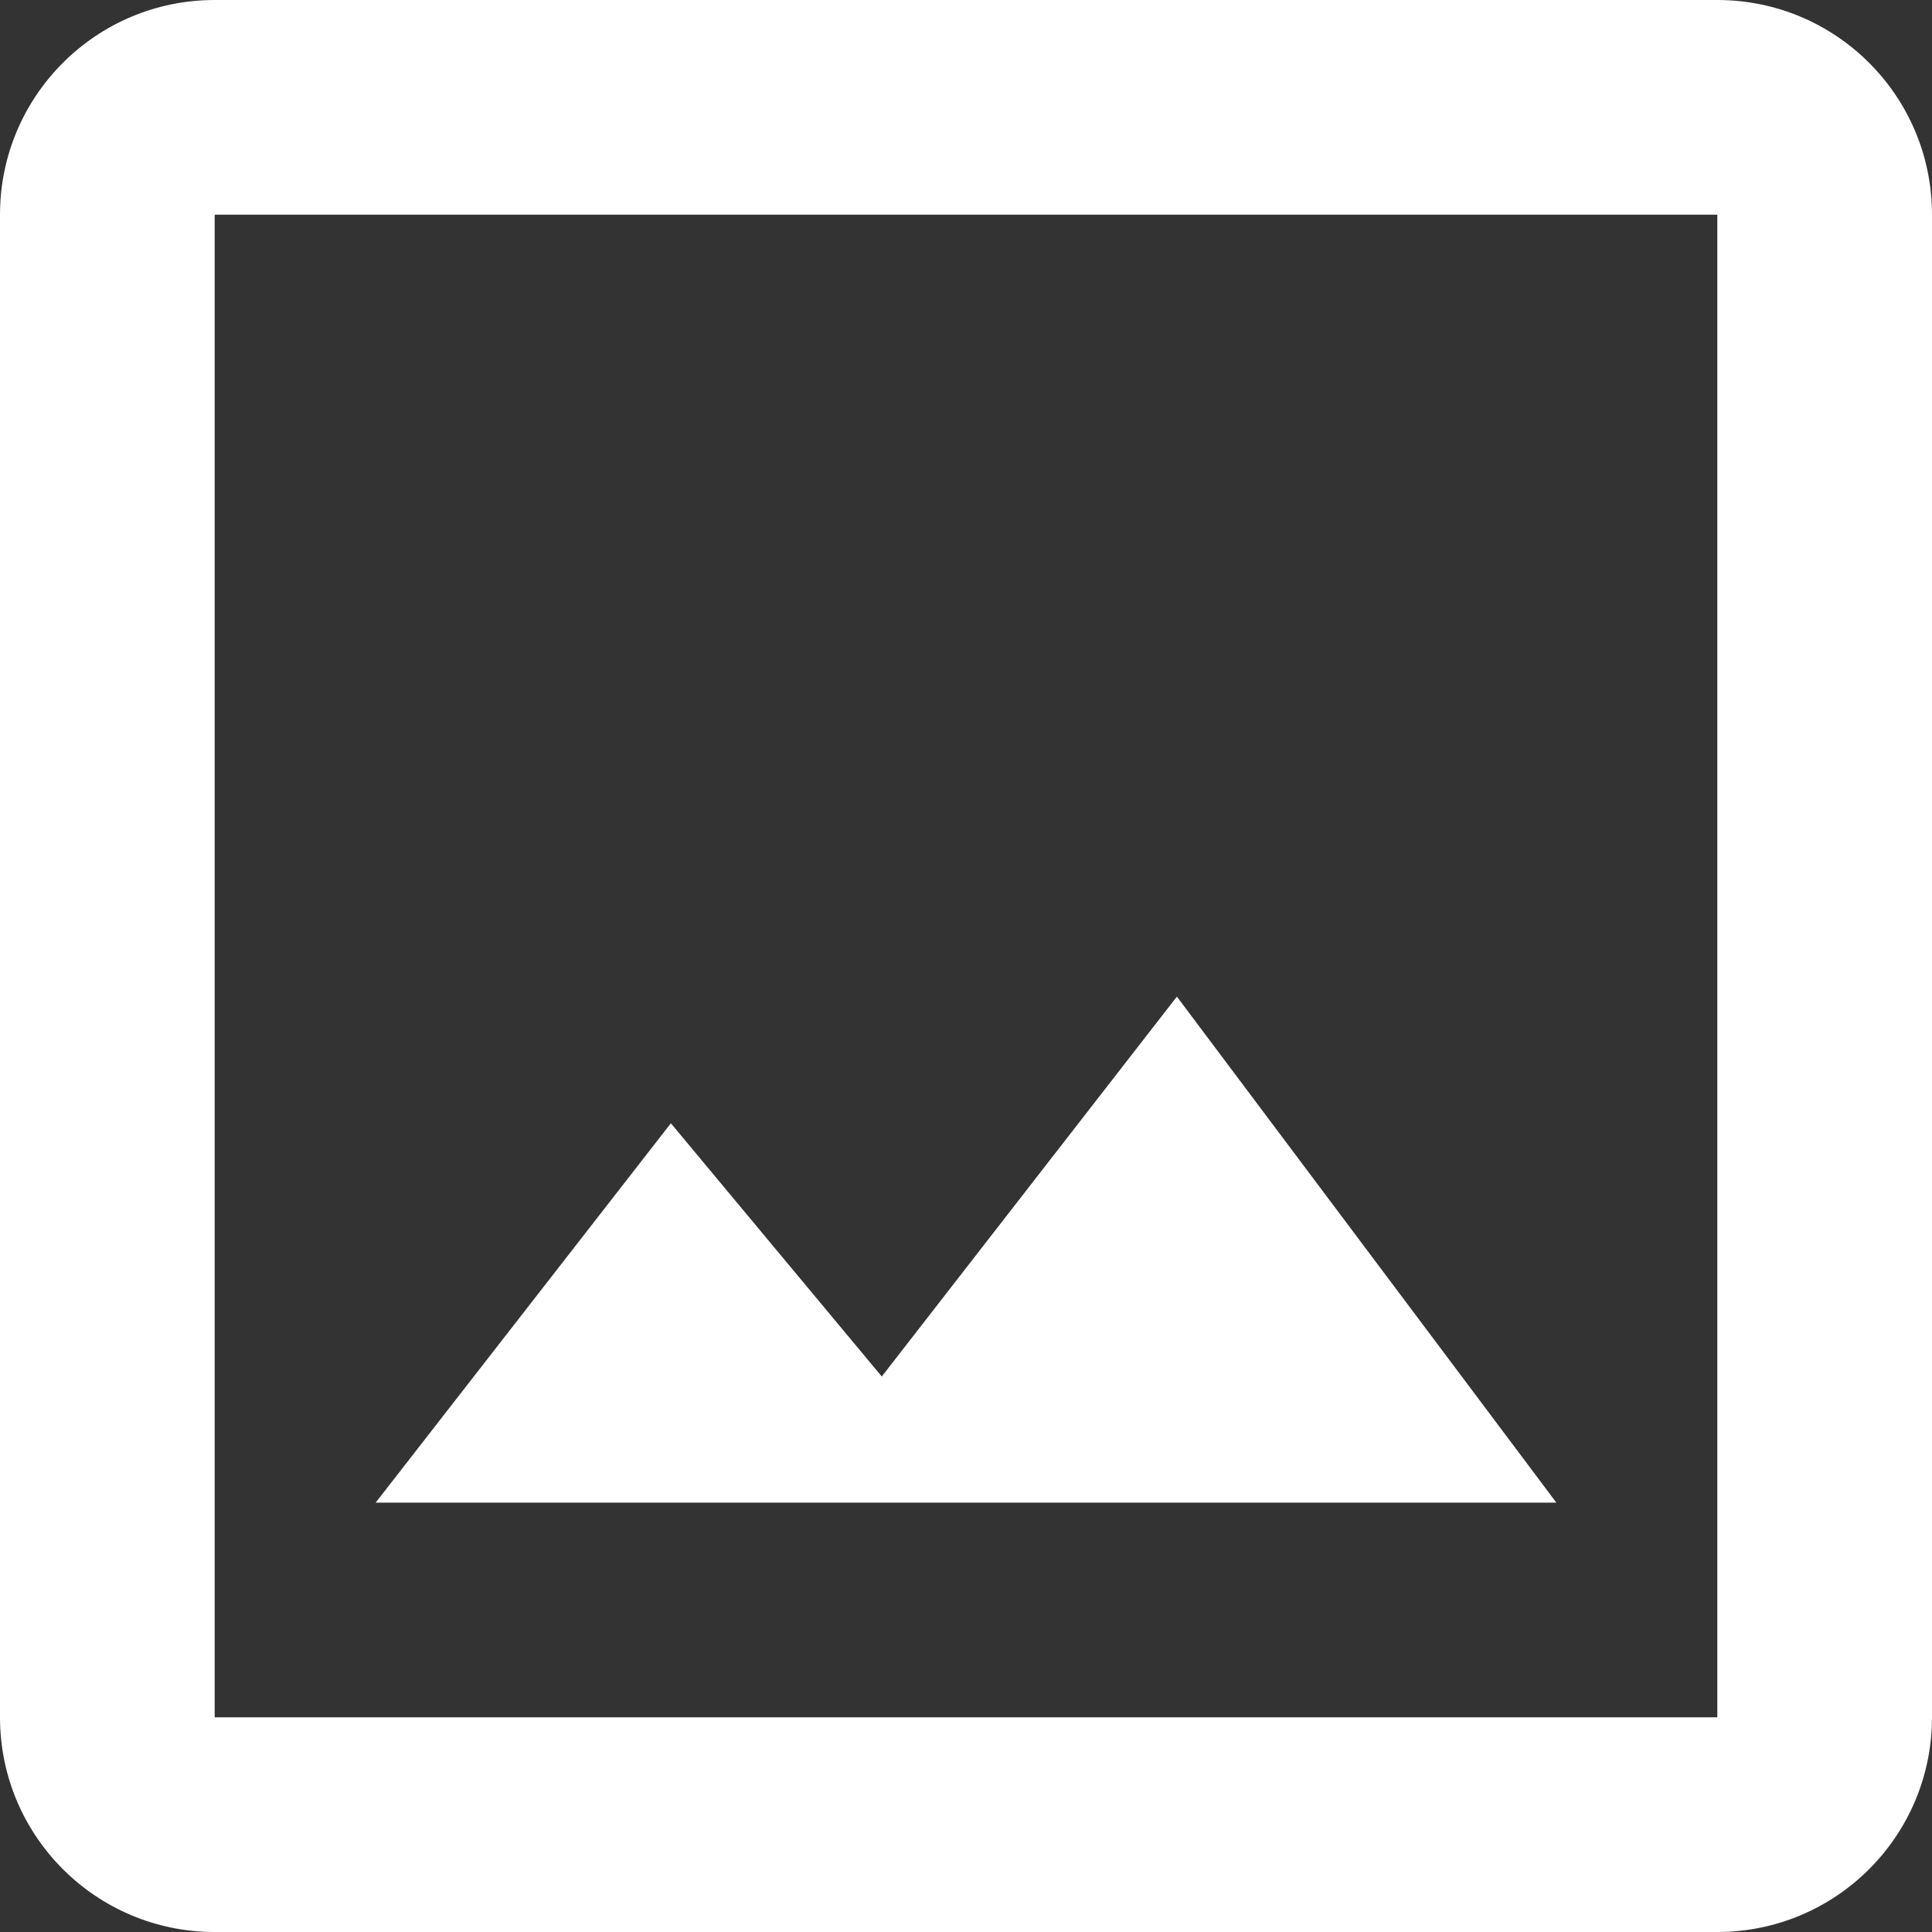 <svg dataTestid="PrintIcon" width="25" height="25" viewBox="0 0 25 25" fill="none" xmlns="http://www.w3.org/2000/svg">
<rect x="0" y="0" width="25" height="25" fill="#333333" stroke="none"/>
<path d="M22.222 0H2.778C1.243 0 0 1.243 0 2.778V22.222C0 23.757 1.243 25 2.778 25H22.222C23.757 25 25 23.757 25 22.222V2.778C25 1.243 23.757 0 22.222 0ZM22.222 22.222H2.778V2.778H22.222V22.222ZM15.229 12.896L11.41 17.812L8.681 14.535L4.861 19.444H20.139L15.229 12.896Z" fill="white"/>
</svg>
